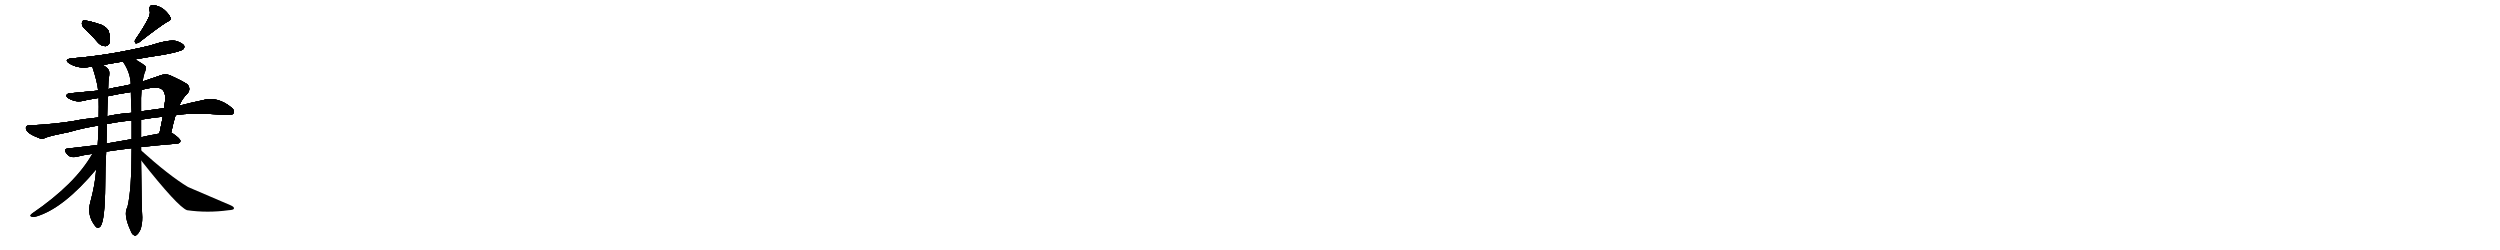 <svg version="1.1" viewBox="0 0 10240 1024" xmlns="http://www.w3.org/2000/svg">
  
  <g transform="scale(1, -1) translate(0, -900)" class="origin">
    <style type="text/css">
        .origin {display:none;}
        .hide {display:none;}
        .stroke {fill: #000000;}
        
.step1 {transform: translateX(1024px);}
.step2 {transform: translateX(2048px);}
.step3 {transform: translateX(3072px);}
.step4 {transform: translateX(4096px);}
.step5 {transform: translateX(5120px);}
.step6 {transform: translateX(6144px);}
.step7 {transform: translateX(7168px);}
.step8 {transform: translateX(8192px);}
.step9 {transform: translateX(9216px);}
.step10 {transform: translateX(10240px);}
.step11 {transform: translateX(11264px);}
.step12 {transform: translateX(12288px);}
.step13 {transform: translateX(13312px);}
.step14 {transform: translateX(14336px);}
.step15 {transform: translateX(15360px);}
.step16 {transform: translateX(16384px);}
.step17 {transform: translateX(17408px);}
.step18 {transform: translateX(18432px);}
.step19 {transform: translateX(19456px);}
.step20 {transform: translateX(20480px);}
.step21 {transform: translateX(21504px);}
.step22 {transform: translateX(22528px);}
.step23 {transform: translateX(23552px);}
.step24 {transform: translateX(24576px);}
.step25 {transform: translateX(25600px);}
.step26 {transform: translateX(26624px);}
.step27 {transform: translateX(27648px);}
.step28 {transform: translateX(28672px);}
.step29 {transform: translateX(29696px);}
    </style>

    <path d="M 365 765 Q 384 746 403 724 Q 416 711 432 711 Q 442 711 449 725 Q 453 740 446 769 Q 442 785 416 798 Q 352 820 340 815 Q 334 811 336 798 Q 339 788 365 765 Z" fill="lightgray"/>
    <path d="M 608 826 Q 592 792 554 737 Q 550 730 555 723 Q 562 722 570 727 Q 648 788 685 811 Q 704 818 698 828 Q 691 844 670 862 Q 648 878 625 879 Q 610 878 613 858 Q 617 843 608 826 Z" fill="lightgray"/>
    <path d="M 554 657 Q 609 667 670 676 Q 739 689 750 698 Q 757 705 754 713 Q 748 723 722 732 Q 692 739 613 713 Q 447 673 294 661 Q 260 657 283 641 Q 322 616 372 627 Q 373 628 378 627 L 421 634 Q 461 641 503 648 L 554 657 Z" fill="lightgray"/>
    <path d="M 701 356 Q 710 399 719 428 L 734 467 Q 747 498 767 516 Q 783 535 768 554 Q 750 567 695 592 Q 676 599 654 590 Q 617 577 584 566 L 535 554 Q 516 550 497 546 Q 470 542 443 535 L 402 529 Q 345 523 288 518 Q 272 517 272 507 Q 275 498 294 491 Q 319 479 357 491 Q 379 495 404 499 L 442 506 Q 488 516 536 523 L 580 532 Q 647 550 665 533 Q 678 521 677 493 Q 674 475 672 457 L 667 422 Q 660 386 653 353 C 647 324 695 327 701 356 Z" fill="lightgray"/>
    <path d="M 719 428 Q 782 440 930 429 Q 951 428 956 435 Q 962 447 951 457 Q 891 508 828 489 Q 780 479 734 467 L 672 457 Q 620 450 578 444 L 539 438 Q 491 435 439 424 L 404 419 Q 343 413 305 405 Q 230 392 118 386 Q 106 386 106 376 Q 105 366 122 353 Q 137 343 164 333 Q 174 329 189 337 Q 207 344 286 360 Q 341 376 404 386 L 438 392 Q 504 405 539 406 L 578 410 Q 630 419 667 422 L 719 428 Z" fill="lightgray"/>
    <path d="M 435 279 Q 481 286 539 293 L 578 298 Q 645 305 726 312 Q 738 313 739 322 Q 740 331 708 353 Q 704 354 701 356 C 693 360 683 358 653 353 Q 613 346 578 338 L 539 330 Q 484 321 436 312 L 400 306 Q 336 299 280 292 Q 258 291 272 272 Q 279 262 289 258 Q 301 255 314 258 Q 341 265 378 270 L 435 279 Z" fill="lightgray"/>
    <path d="M 394 206 Q 390 145 370 72 Q 355 18 390 -26 Q 400 -39 411 -28 Q 430 -4 431 142 Q 431 218 435 279 L 436 312 Q 437 355 438 392 L 439 424 Q 440 473 442 506 L 443 535 Q 444 575 446 582 Q 450 603 446 611 Q 443 621 424 632 Q 423 633 421 634 C 396 651 369 656 378 627 Q 399 563 402 529 L 404 499 Q 405 465 404 419 L 404 386 Q 403 349 400 306 L 394 206 Z" fill="lightgray"/>
    <path d="M 539 293 Q 539 119 522 52 Q 504 22 535 -45 Q 541 -61 548 -63 Q 554 -69 560 -62 Q 567 -58 576 -39 Q 583 -17 583 10 Q 580 41 578 243 L 578 284 Q 578 291 578 298 L 578 338 Q 578 372 578 410 L 578 444 Q 578 453 578 461 Q 577 500 580 532 L 584 566 Q 587 585 592 602 Q 599 615 597 628 Q 591 635 554 657 C 528 673 487 674 503 648 Q 531 608 535 564 Q 535 560 535 554 L 536 523 Q 536 483 539 438 L 539 406 Q 539 369 539 330 L 539 293 Z" fill="lightgray"/>
    <path d="M 378 270 Q 309 147 132 26 Q 119 16 128 13 Q 135 9 148 13 Q 260 46 394 206 C 455 278 393 296 378 270 Z" fill="lightgray"/>
    <path d="M 578 243 Q 728 53 766 39 Q 850 27 937 39 Q 956 40 958 45 Q 961 52 945 59 Q 783 128 770 134 Q 691 182 578 284 C 556 304 559 267 578 243 Z" fill="lightgray"/></g>
<g transform="scale(1, -1) translate(0, -900)">
    <style type="text/css">
        .origin {display:none;}
        .hide {display:none;}
        .stroke {fill: #000000;}
        
.step1 {transform: translateX(1024px);}
.step2 {transform: translateX(2048px);}
.step3 {transform: translateX(3072px);}
.step4 {transform: translateX(4096px);}
.step5 {transform: translateX(5120px);}
.step6 {transform: translateX(6144px);}
.step7 {transform: translateX(7168px);}
.step8 {transform: translateX(8192px);}
.step9 {transform: translateX(9216px);}
.step10 {transform: translateX(10240px);}
.step11 {transform: translateX(11264px);}
.step12 {transform: translateX(12288px);}
.step13 {transform: translateX(13312px);}
.step14 {transform: translateX(14336px);}
.step15 {transform: translateX(15360px);}
.step16 {transform: translateX(16384px);}
.step17 {transform: translateX(17408px);}
.step18 {transform: translateX(18432px);}
.step19 {transform: translateX(19456px);}
.step20 {transform: translateX(20480px);}
.step21 {transform: translateX(21504px);}
.step22 {transform: translateX(22528px);}
.step23 {transform: translateX(23552px);}
.step24 {transform: translateX(24576px);}
.step25 {transform: translateX(25600px);}
.step26 {transform: translateX(26624px);}
.step27 {transform: translateX(27648px);}
.step28 {transform: translateX(28672px);}
.step29 {transform: translateX(29696px);}
    </style>

    <path d="M 365 765 Q 384 746 403 724 Q 416 711 432 711 Q 442 711 449 725 Q 453 740 446 769 Q 442 785 416 798 Q 352 820 340 815 Q 334 811 336 798 Q 339 788 365 765 Z" fill="lightgray" class="stroke step0"/>
    <path d="M 608 826 Q 592 792 554 737 Q 550 730 555 723 Q 562 722 570 727 Q 648 788 685 811 Q 704 818 698 828 Q 691 844 670 862 Q 648 878 625 879 Q 610 878 613 858 Q 617 843 608 826 Z" fill="lightgray" class="hide"/>
    <path d="M 554 657 Q 609 667 670 676 Q 739 689 750 698 Q 757 705 754 713 Q 748 723 722 732 Q 692 739 613 713 Q 447 673 294 661 Q 260 657 283 641 Q 322 616 372 627 Q 373 628 378 627 L 421 634 Q 461 641 503 648 L 554 657 Z" fill="lightgray" class="hide"/>
    <path d="M 701 356 Q 710 399 719 428 L 734 467 Q 747 498 767 516 Q 783 535 768 554 Q 750 567 695 592 Q 676 599 654 590 Q 617 577 584 566 L 535 554 Q 516 550 497 546 Q 470 542 443 535 L 402 529 Q 345 523 288 518 Q 272 517 272 507 Q 275 498 294 491 Q 319 479 357 491 Q 379 495 404 499 L 442 506 Q 488 516 536 523 L 580 532 Q 647 550 665 533 Q 678 521 677 493 Q 674 475 672 457 L 667 422 Q 660 386 653 353 C 647 324 695 327 701 356 Z" fill="lightgray" class="hide"/>
    <path d="M 719 428 Q 782 440 930 429 Q 951 428 956 435 Q 962 447 951 457 Q 891 508 828 489 Q 780 479 734 467 L 672 457 Q 620 450 578 444 L 539 438 Q 491 435 439 424 L 404 419 Q 343 413 305 405 Q 230 392 118 386 Q 106 386 106 376 Q 105 366 122 353 Q 137 343 164 333 Q 174 329 189 337 Q 207 344 286 360 Q 341 376 404 386 L 438 392 Q 504 405 539 406 L 578 410 Q 630 419 667 422 L 719 428 Z" fill="lightgray" class="hide"/>
    <path d="M 435 279 Q 481 286 539 293 L 578 298 Q 645 305 726 312 Q 738 313 739 322 Q 740 331 708 353 Q 704 354 701 356 C 693 360 683 358 653 353 Q 613 346 578 338 L 539 330 Q 484 321 436 312 L 400 306 Q 336 299 280 292 Q 258 291 272 272 Q 279 262 289 258 Q 301 255 314 258 Q 341 265 378 270 L 435 279 Z" fill="lightgray" class="hide"/>
    <path d="M 394 206 Q 390 145 370 72 Q 355 18 390 -26 Q 400 -39 411 -28 Q 430 -4 431 142 Q 431 218 435 279 L 436 312 Q 437 355 438 392 L 439 424 Q 440 473 442 506 L 443 535 Q 444 575 446 582 Q 450 603 446 611 Q 443 621 424 632 Q 423 633 421 634 C 396 651 369 656 378 627 Q 399 563 402 529 L 404 499 Q 405 465 404 419 L 404 386 Q 403 349 400 306 L 394 206 Z" fill="lightgray" class="hide"/>
    <path d="M 539 293 Q 539 119 522 52 Q 504 22 535 -45 Q 541 -61 548 -63 Q 554 -69 560 -62 Q 567 -58 576 -39 Q 583 -17 583 10 Q 580 41 578 243 L 578 284 Q 578 291 578 298 L 578 338 Q 578 372 578 410 L 578 444 Q 578 453 578 461 Q 577 500 580 532 L 584 566 Q 587 585 592 602 Q 599 615 597 628 Q 591 635 554 657 C 528 673 487 674 503 648 Q 531 608 535 564 Q 535 560 535 554 L 536 523 Q 536 483 539 438 L 539 406 Q 539 369 539 330 L 539 293 Z" fill="lightgray" class="hide"/>
    <path d="M 378 270 Q 309 147 132 26 Q 119 16 128 13 Q 135 9 148 13 Q 260 46 394 206 C 455 278 393 296 378 270 Z" fill="lightgray" class="hide"/>
    <path d="M 578 243 Q 728 53 766 39 Q 850 27 937 39 Q 956 40 958 45 Q 961 52 945 59 Q 783 128 770 134 Q 691 182 578 284 C 556 304 559 267 578 243 Z" fill="lightgray" class="hide"/></g><g transform="scale(1, -1) translate(0, -900)">
    <style type="text/css">
        .origin {display:none;}
        .hide {display:none;}
        .stroke {fill: #000000;}
        
.step1 {transform: translateX(1024px);}
.step2 {transform: translateX(2048px);}
.step3 {transform: translateX(3072px);}
.step4 {transform: translateX(4096px);}
.step5 {transform: translateX(5120px);}
.step6 {transform: translateX(6144px);}
.step7 {transform: translateX(7168px);}
.step8 {transform: translateX(8192px);}
.step9 {transform: translateX(9216px);}
.step10 {transform: translateX(10240px);}
.step11 {transform: translateX(11264px);}
.step12 {transform: translateX(12288px);}
.step13 {transform: translateX(13312px);}
.step14 {transform: translateX(14336px);}
.step15 {transform: translateX(15360px);}
.step16 {transform: translateX(16384px);}
.step17 {transform: translateX(17408px);}
.step18 {transform: translateX(18432px);}
.step19 {transform: translateX(19456px);}
.step20 {transform: translateX(20480px);}
.step21 {transform: translateX(21504px);}
.step22 {transform: translateX(22528px);}
.step23 {transform: translateX(23552px);}
.step24 {transform: translateX(24576px);}
.step25 {transform: translateX(25600px);}
.step26 {transform: translateX(26624px);}
.step27 {transform: translateX(27648px);}
.step28 {transform: translateX(28672px);}
.step29 {transform: translateX(29696px);}
    </style>

    <path d="M 365 765 Q 384 746 403 724 Q 416 711 432 711 Q 442 711 449 725 Q 453 740 446 769 Q 442 785 416 798 Q 352 820 340 815 Q 334 811 336 798 Q 339 788 365 765 Z" fill="lightgray" class="stroke step1"/>
    <path d="M 608 826 Q 592 792 554 737 Q 550 730 555 723 Q 562 722 570 727 Q 648 788 685 811 Q 704 818 698 828 Q 691 844 670 862 Q 648 878 625 879 Q 610 878 613 858 Q 617 843 608 826 Z" fill="lightgray" class="stroke step1"/>
    <path d="M 554 657 Q 609 667 670 676 Q 739 689 750 698 Q 757 705 754 713 Q 748 723 722 732 Q 692 739 613 713 Q 447 673 294 661 Q 260 657 283 641 Q 322 616 372 627 Q 373 628 378 627 L 421 634 Q 461 641 503 648 L 554 657 Z" fill="lightgray" class="hide"/>
    <path d="M 701 356 Q 710 399 719 428 L 734 467 Q 747 498 767 516 Q 783 535 768 554 Q 750 567 695 592 Q 676 599 654 590 Q 617 577 584 566 L 535 554 Q 516 550 497 546 Q 470 542 443 535 L 402 529 Q 345 523 288 518 Q 272 517 272 507 Q 275 498 294 491 Q 319 479 357 491 Q 379 495 404 499 L 442 506 Q 488 516 536 523 L 580 532 Q 647 550 665 533 Q 678 521 677 493 Q 674 475 672 457 L 667 422 Q 660 386 653 353 C 647 324 695 327 701 356 Z" fill="lightgray" class="hide"/>
    <path d="M 719 428 Q 782 440 930 429 Q 951 428 956 435 Q 962 447 951 457 Q 891 508 828 489 Q 780 479 734 467 L 672 457 Q 620 450 578 444 L 539 438 Q 491 435 439 424 L 404 419 Q 343 413 305 405 Q 230 392 118 386 Q 106 386 106 376 Q 105 366 122 353 Q 137 343 164 333 Q 174 329 189 337 Q 207 344 286 360 Q 341 376 404 386 L 438 392 Q 504 405 539 406 L 578 410 Q 630 419 667 422 L 719 428 Z" fill="lightgray" class="hide"/>
    <path d="M 435 279 Q 481 286 539 293 L 578 298 Q 645 305 726 312 Q 738 313 739 322 Q 740 331 708 353 Q 704 354 701 356 C 693 360 683 358 653 353 Q 613 346 578 338 L 539 330 Q 484 321 436 312 L 400 306 Q 336 299 280 292 Q 258 291 272 272 Q 279 262 289 258 Q 301 255 314 258 Q 341 265 378 270 L 435 279 Z" fill="lightgray" class="hide"/>
    <path d="M 394 206 Q 390 145 370 72 Q 355 18 390 -26 Q 400 -39 411 -28 Q 430 -4 431 142 Q 431 218 435 279 L 436 312 Q 437 355 438 392 L 439 424 Q 440 473 442 506 L 443 535 Q 444 575 446 582 Q 450 603 446 611 Q 443 621 424 632 Q 423 633 421 634 C 396 651 369 656 378 627 Q 399 563 402 529 L 404 499 Q 405 465 404 419 L 404 386 Q 403 349 400 306 L 394 206 Z" fill="lightgray" class="hide"/>
    <path d="M 539 293 Q 539 119 522 52 Q 504 22 535 -45 Q 541 -61 548 -63 Q 554 -69 560 -62 Q 567 -58 576 -39 Q 583 -17 583 10 Q 580 41 578 243 L 578 284 Q 578 291 578 298 L 578 338 Q 578 372 578 410 L 578 444 Q 578 453 578 461 Q 577 500 580 532 L 584 566 Q 587 585 592 602 Q 599 615 597 628 Q 591 635 554 657 C 528 673 487 674 503 648 Q 531 608 535 564 Q 535 560 535 554 L 536 523 Q 536 483 539 438 L 539 406 Q 539 369 539 330 L 539 293 Z" fill="lightgray" class="hide"/>
    <path d="M 378 270 Q 309 147 132 26 Q 119 16 128 13 Q 135 9 148 13 Q 260 46 394 206 C 455 278 393 296 378 270 Z" fill="lightgray" class="hide"/>
    <path d="M 578 243 Q 728 53 766 39 Q 850 27 937 39 Q 956 40 958 45 Q 961 52 945 59 Q 783 128 770 134 Q 691 182 578 284 C 556 304 559 267 578 243 Z" fill="lightgray" class="hide"/></g><g transform="scale(1, -1) translate(0, -900)">
    <style type="text/css">
        .origin {display:none;}
        .hide {display:none;}
        .stroke {fill: #000000;}
        
.step1 {transform: translateX(1024px);}
.step2 {transform: translateX(2048px);}
.step3 {transform: translateX(3072px);}
.step4 {transform: translateX(4096px);}
.step5 {transform: translateX(5120px);}
.step6 {transform: translateX(6144px);}
.step7 {transform: translateX(7168px);}
.step8 {transform: translateX(8192px);}
.step9 {transform: translateX(9216px);}
.step10 {transform: translateX(10240px);}
.step11 {transform: translateX(11264px);}
.step12 {transform: translateX(12288px);}
.step13 {transform: translateX(13312px);}
.step14 {transform: translateX(14336px);}
.step15 {transform: translateX(15360px);}
.step16 {transform: translateX(16384px);}
.step17 {transform: translateX(17408px);}
.step18 {transform: translateX(18432px);}
.step19 {transform: translateX(19456px);}
.step20 {transform: translateX(20480px);}
.step21 {transform: translateX(21504px);}
.step22 {transform: translateX(22528px);}
.step23 {transform: translateX(23552px);}
.step24 {transform: translateX(24576px);}
.step25 {transform: translateX(25600px);}
.step26 {transform: translateX(26624px);}
.step27 {transform: translateX(27648px);}
.step28 {transform: translateX(28672px);}
.step29 {transform: translateX(29696px);}
    </style>

    <path d="M 365 765 Q 384 746 403 724 Q 416 711 432 711 Q 442 711 449 725 Q 453 740 446 769 Q 442 785 416 798 Q 352 820 340 815 Q 334 811 336 798 Q 339 788 365 765 Z" fill="lightgray" class="stroke step2"/>
    <path d="M 608 826 Q 592 792 554 737 Q 550 730 555 723 Q 562 722 570 727 Q 648 788 685 811 Q 704 818 698 828 Q 691 844 670 862 Q 648 878 625 879 Q 610 878 613 858 Q 617 843 608 826 Z" fill="lightgray" class="stroke step2"/>
    <path d="M 554 657 Q 609 667 670 676 Q 739 689 750 698 Q 757 705 754 713 Q 748 723 722 732 Q 692 739 613 713 Q 447 673 294 661 Q 260 657 283 641 Q 322 616 372 627 Q 373 628 378 627 L 421 634 Q 461 641 503 648 L 554 657 Z" fill="lightgray" class="stroke step2"/>
    <path d="M 701 356 Q 710 399 719 428 L 734 467 Q 747 498 767 516 Q 783 535 768 554 Q 750 567 695 592 Q 676 599 654 590 Q 617 577 584 566 L 535 554 Q 516 550 497 546 Q 470 542 443 535 L 402 529 Q 345 523 288 518 Q 272 517 272 507 Q 275 498 294 491 Q 319 479 357 491 Q 379 495 404 499 L 442 506 Q 488 516 536 523 L 580 532 Q 647 550 665 533 Q 678 521 677 493 Q 674 475 672 457 L 667 422 Q 660 386 653 353 C 647 324 695 327 701 356 Z" fill="lightgray" class="hide"/>
    <path d="M 719 428 Q 782 440 930 429 Q 951 428 956 435 Q 962 447 951 457 Q 891 508 828 489 Q 780 479 734 467 L 672 457 Q 620 450 578 444 L 539 438 Q 491 435 439 424 L 404 419 Q 343 413 305 405 Q 230 392 118 386 Q 106 386 106 376 Q 105 366 122 353 Q 137 343 164 333 Q 174 329 189 337 Q 207 344 286 360 Q 341 376 404 386 L 438 392 Q 504 405 539 406 L 578 410 Q 630 419 667 422 L 719 428 Z" fill="lightgray" class="hide"/>
    <path d="M 435 279 Q 481 286 539 293 L 578 298 Q 645 305 726 312 Q 738 313 739 322 Q 740 331 708 353 Q 704 354 701 356 C 693 360 683 358 653 353 Q 613 346 578 338 L 539 330 Q 484 321 436 312 L 400 306 Q 336 299 280 292 Q 258 291 272 272 Q 279 262 289 258 Q 301 255 314 258 Q 341 265 378 270 L 435 279 Z" fill="lightgray" class="hide"/>
    <path d="M 394 206 Q 390 145 370 72 Q 355 18 390 -26 Q 400 -39 411 -28 Q 430 -4 431 142 Q 431 218 435 279 L 436 312 Q 437 355 438 392 L 439 424 Q 440 473 442 506 L 443 535 Q 444 575 446 582 Q 450 603 446 611 Q 443 621 424 632 Q 423 633 421 634 C 396 651 369 656 378 627 Q 399 563 402 529 L 404 499 Q 405 465 404 419 L 404 386 Q 403 349 400 306 L 394 206 Z" fill="lightgray" class="hide"/>
    <path d="M 539 293 Q 539 119 522 52 Q 504 22 535 -45 Q 541 -61 548 -63 Q 554 -69 560 -62 Q 567 -58 576 -39 Q 583 -17 583 10 Q 580 41 578 243 L 578 284 Q 578 291 578 298 L 578 338 Q 578 372 578 410 L 578 444 Q 578 453 578 461 Q 577 500 580 532 L 584 566 Q 587 585 592 602 Q 599 615 597 628 Q 591 635 554 657 C 528 673 487 674 503 648 Q 531 608 535 564 Q 535 560 535 554 L 536 523 Q 536 483 539 438 L 539 406 Q 539 369 539 330 L 539 293 Z" fill="lightgray" class="hide"/>
    <path d="M 378 270 Q 309 147 132 26 Q 119 16 128 13 Q 135 9 148 13 Q 260 46 394 206 C 455 278 393 296 378 270 Z" fill="lightgray" class="hide"/>
    <path d="M 578 243 Q 728 53 766 39 Q 850 27 937 39 Q 956 40 958 45 Q 961 52 945 59 Q 783 128 770 134 Q 691 182 578 284 C 556 304 559 267 578 243 Z" fill="lightgray" class="hide"/></g><g transform="scale(1, -1) translate(0, -900)">
    <style type="text/css">
        .origin {display:none;}
        .hide {display:none;}
        .stroke {fill: #000000;}
        
.step1 {transform: translateX(1024px);}
.step2 {transform: translateX(2048px);}
.step3 {transform: translateX(3072px);}
.step4 {transform: translateX(4096px);}
.step5 {transform: translateX(5120px);}
.step6 {transform: translateX(6144px);}
.step7 {transform: translateX(7168px);}
.step8 {transform: translateX(8192px);}
.step9 {transform: translateX(9216px);}
.step10 {transform: translateX(10240px);}
.step11 {transform: translateX(11264px);}
.step12 {transform: translateX(12288px);}
.step13 {transform: translateX(13312px);}
.step14 {transform: translateX(14336px);}
.step15 {transform: translateX(15360px);}
.step16 {transform: translateX(16384px);}
.step17 {transform: translateX(17408px);}
.step18 {transform: translateX(18432px);}
.step19 {transform: translateX(19456px);}
.step20 {transform: translateX(20480px);}
.step21 {transform: translateX(21504px);}
.step22 {transform: translateX(22528px);}
.step23 {transform: translateX(23552px);}
.step24 {transform: translateX(24576px);}
.step25 {transform: translateX(25600px);}
.step26 {transform: translateX(26624px);}
.step27 {transform: translateX(27648px);}
.step28 {transform: translateX(28672px);}
.step29 {transform: translateX(29696px);}
    </style>

    <path d="M 365 765 Q 384 746 403 724 Q 416 711 432 711 Q 442 711 449 725 Q 453 740 446 769 Q 442 785 416 798 Q 352 820 340 815 Q 334 811 336 798 Q 339 788 365 765 Z" fill="lightgray" class="stroke step3"/>
    <path d="M 608 826 Q 592 792 554 737 Q 550 730 555 723 Q 562 722 570 727 Q 648 788 685 811 Q 704 818 698 828 Q 691 844 670 862 Q 648 878 625 879 Q 610 878 613 858 Q 617 843 608 826 Z" fill="lightgray" class="stroke step3"/>
    <path d="M 554 657 Q 609 667 670 676 Q 739 689 750 698 Q 757 705 754 713 Q 748 723 722 732 Q 692 739 613 713 Q 447 673 294 661 Q 260 657 283 641 Q 322 616 372 627 Q 373 628 378 627 L 421 634 Q 461 641 503 648 L 554 657 Z" fill="lightgray" class="stroke step3"/>
    <path d="M 701 356 Q 710 399 719 428 L 734 467 Q 747 498 767 516 Q 783 535 768 554 Q 750 567 695 592 Q 676 599 654 590 Q 617 577 584 566 L 535 554 Q 516 550 497 546 Q 470 542 443 535 L 402 529 Q 345 523 288 518 Q 272 517 272 507 Q 275 498 294 491 Q 319 479 357 491 Q 379 495 404 499 L 442 506 Q 488 516 536 523 L 580 532 Q 647 550 665 533 Q 678 521 677 493 Q 674 475 672 457 L 667 422 Q 660 386 653 353 C 647 324 695 327 701 356 Z" fill="lightgray" class="stroke step3"/>
    <path d="M 719 428 Q 782 440 930 429 Q 951 428 956 435 Q 962 447 951 457 Q 891 508 828 489 Q 780 479 734 467 L 672 457 Q 620 450 578 444 L 539 438 Q 491 435 439 424 L 404 419 Q 343 413 305 405 Q 230 392 118 386 Q 106 386 106 376 Q 105 366 122 353 Q 137 343 164 333 Q 174 329 189 337 Q 207 344 286 360 Q 341 376 404 386 L 438 392 Q 504 405 539 406 L 578 410 Q 630 419 667 422 L 719 428 Z" fill="lightgray" class="hide"/>
    <path d="M 435 279 Q 481 286 539 293 L 578 298 Q 645 305 726 312 Q 738 313 739 322 Q 740 331 708 353 Q 704 354 701 356 C 693 360 683 358 653 353 Q 613 346 578 338 L 539 330 Q 484 321 436 312 L 400 306 Q 336 299 280 292 Q 258 291 272 272 Q 279 262 289 258 Q 301 255 314 258 Q 341 265 378 270 L 435 279 Z" fill="lightgray" class="hide"/>
    <path d="M 394 206 Q 390 145 370 72 Q 355 18 390 -26 Q 400 -39 411 -28 Q 430 -4 431 142 Q 431 218 435 279 L 436 312 Q 437 355 438 392 L 439 424 Q 440 473 442 506 L 443 535 Q 444 575 446 582 Q 450 603 446 611 Q 443 621 424 632 Q 423 633 421 634 C 396 651 369 656 378 627 Q 399 563 402 529 L 404 499 Q 405 465 404 419 L 404 386 Q 403 349 400 306 L 394 206 Z" fill="lightgray" class="hide"/>
    <path d="M 539 293 Q 539 119 522 52 Q 504 22 535 -45 Q 541 -61 548 -63 Q 554 -69 560 -62 Q 567 -58 576 -39 Q 583 -17 583 10 Q 580 41 578 243 L 578 284 Q 578 291 578 298 L 578 338 Q 578 372 578 410 L 578 444 Q 578 453 578 461 Q 577 500 580 532 L 584 566 Q 587 585 592 602 Q 599 615 597 628 Q 591 635 554 657 C 528 673 487 674 503 648 Q 531 608 535 564 Q 535 560 535 554 L 536 523 Q 536 483 539 438 L 539 406 Q 539 369 539 330 L 539 293 Z" fill="lightgray" class="hide"/>
    <path d="M 378 270 Q 309 147 132 26 Q 119 16 128 13 Q 135 9 148 13 Q 260 46 394 206 C 455 278 393 296 378 270 Z" fill="lightgray" class="hide"/>
    <path d="M 578 243 Q 728 53 766 39 Q 850 27 937 39 Q 956 40 958 45 Q 961 52 945 59 Q 783 128 770 134 Q 691 182 578 284 C 556 304 559 267 578 243 Z" fill="lightgray" class="hide"/></g><g transform="scale(1, -1) translate(0, -900)">
    <style type="text/css">
        .origin {display:none;}
        .hide {display:none;}
        .stroke {fill: #000000;}
        
.step1 {transform: translateX(1024px);}
.step2 {transform: translateX(2048px);}
.step3 {transform: translateX(3072px);}
.step4 {transform: translateX(4096px);}
.step5 {transform: translateX(5120px);}
.step6 {transform: translateX(6144px);}
.step7 {transform: translateX(7168px);}
.step8 {transform: translateX(8192px);}
.step9 {transform: translateX(9216px);}
.step10 {transform: translateX(10240px);}
.step11 {transform: translateX(11264px);}
.step12 {transform: translateX(12288px);}
.step13 {transform: translateX(13312px);}
.step14 {transform: translateX(14336px);}
.step15 {transform: translateX(15360px);}
.step16 {transform: translateX(16384px);}
.step17 {transform: translateX(17408px);}
.step18 {transform: translateX(18432px);}
.step19 {transform: translateX(19456px);}
.step20 {transform: translateX(20480px);}
.step21 {transform: translateX(21504px);}
.step22 {transform: translateX(22528px);}
.step23 {transform: translateX(23552px);}
.step24 {transform: translateX(24576px);}
.step25 {transform: translateX(25600px);}
.step26 {transform: translateX(26624px);}
.step27 {transform: translateX(27648px);}
.step28 {transform: translateX(28672px);}
.step29 {transform: translateX(29696px);}
    </style>

    <path d="M 365 765 Q 384 746 403 724 Q 416 711 432 711 Q 442 711 449 725 Q 453 740 446 769 Q 442 785 416 798 Q 352 820 340 815 Q 334 811 336 798 Q 339 788 365 765 Z" fill="lightgray" class="stroke step4"/>
    <path d="M 608 826 Q 592 792 554 737 Q 550 730 555 723 Q 562 722 570 727 Q 648 788 685 811 Q 704 818 698 828 Q 691 844 670 862 Q 648 878 625 879 Q 610 878 613 858 Q 617 843 608 826 Z" fill="lightgray" class="stroke step4"/>
    <path d="M 554 657 Q 609 667 670 676 Q 739 689 750 698 Q 757 705 754 713 Q 748 723 722 732 Q 692 739 613 713 Q 447 673 294 661 Q 260 657 283 641 Q 322 616 372 627 Q 373 628 378 627 L 421 634 Q 461 641 503 648 L 554 657 Z" fill="lightgray" class="stroke step4"/>
    <path d="M 701 356 Q 710 399 719 428 L 734 467 Q 747 498 767 516 Q 783 535 768 554 Q 750 567 695 592 Q 676 599 654 590 Q 617 577 584 566 L 535 554 Q 516 550 497 546 Q 470 542 443 535 L 402 529 Q 345 523 288 518 Q 272 517 272 507 Q 275 498 294 491 Q 319 479 357 491 Q 379 495 404 499 L 442 506 Q 488 516 536 523 L 580 532 Q 647 550 665 533 Q 678 521 677 493 Q 674 475 672 457 L 667 422 Q 660 386 653 353 C 647 324 695 327 701 356 Z" fill="lightgray" class="stroke step4"/>
    <path d="M 719 428 Q 782 440 930 429 Q 951 428 956 435 Q 962 447 951 457 Q 891 508 828 489 Q 780 479 734 467 L 672 457 Q 620 450 578 444 L 539 438 Q 491 435 439 424 L 404 419 Q 343 413 305 405 Q 230 392 118 386 Q 106 386 106 376 Q 105 366 122 353 Q 137 343 164 333 Q 174 329 189 337 Q 207 344 286 360 Q 341 376 404 386 L 438 392 Q 504 405 539 406 L 578 410 Q 630 419 667 422 L 719 428 Z" fill="lightgray" class="stroke step4"/>
    <path d="M 435 279 Q 481 286 539 293 L 578 298 Q 645 305 726 312 Q 738 313 739 322 Q 740 331 708 353 Q 704 354 701 356 C 693 360 683 358 653 353 Q 613 346 578 338 L 539 330 Q 484 321 436 312 L 400 306 Q 336 299 280 292 Q 258 291 272 272 Q 279 262 289 258 Q 301 255 314 258 Q 341 265 378 270 L 435 279 Z" fill="lightgray" class="hide"/>
    <path d="M 394 206 Q 390 145 370 72 Q 355 18 390 -26 Q 400 -39 411 -28 Q 430 -4 431 142 Q 431 218 435 279 L 436 312 Q 437 355 438 392 L 439 424 Q 440 473 442 506 L 443 535 Q 444 575 446 582 Q 450 603 446 611 Q 443 621 424 632 Q 423 633 421 634 C 396 651 369 656 378 627 Q 399 563 402 529 L 404 499 Q 405 465 404 419 L 404 386 Q 403 349 400 306 L 394 206 Z" fill="lightgray" class="hide"/>
    <path d="M 539 293 Q 539 119 522 52 Q 504 22 535 -45 Q 541 -61 548 -63 Q 554 -69 560 -62 Q 567 -58 576 -39 Q 583 -17 583 10 Q 580 41 578 243 L 578 284 Q 578 291 578 298 L 578 338 Q 578 372 578 410 L 578 444 Q 578 453 578 461 Q 577 500 580 532 L 584 566 Q 587 585 592 602 Q 599 615 597 628 Q 591 635 554 657 C 528 673 487 674 503 648 Q 531 608 535 564 Q 535 560 535 554 L 536 523 Q 536 483 539 438 L 539 406 Q 539 369 539 330 L 539 293 Z" fill="lightgray" class="hide"/>
    <path d="M 378 270 Q 309 147 132 26 Q 119 16 128 13 Q 135 9 148 13 Q 260 46 394 206 C 455 278 393 296 378 270 Z" fill="lightgray" class="hide"/>
    <path d="M 578 243 Q 728 53 766 39 Q 850 27 937 39 Q 956 40 958 45 Q 961 52 945 59 Q 783 128 770 134 Q 691 182 578 284 C 556 304 559 267 578 243 Z" fill="lightgray" class="hide"/></g><g transform="scale(1, -1) translate(0, -900)">
    <style type="text/css">
        .origin {display:none;}
        .hide {display:none;}
        .stroke {fill: #000000;}
        
.step1 {transform: translateX(1024px);}
.step2 {transform: translateX(2048px);}
.step3 {transform: translateX(3072px);}
.step4 {transform: translateX(4096px);}
.step5 {transform: translateX(5120px);}
.step6 {transform: translateX(6144px);}
.step7 {transform: translateX(7168px);}
.step8 {transform: translateX(8192px);}
.step9 {transform: translateX(9216px);}
.step10 {transform: translateX(10240px);}
.step11 {transform: translateX(11264px);}
.step12 {transform: translateX(12288px);}
.step13 {transform: translateX(13312px);}
.step14 {transform: translateX(14336px);}
.step15 {transform: translateX(15360px);}
.step16 {transform: translateX(16384px);}
.step17 {transform: translateX(17408px);}
.step18 {transform: translateX(18432px);}
.step19 {transform: translateX(19456px);}
.step20 {transform: translateX(20480px);}
.step21 {transform: translateX(21504px);}
.step22 {transform: translateX(22528px);}
.step23 {transform: translateX(23552px);}
.step24 {transform: translateX(24576px);}
.step25 {transform: translateX(25600px);}
.step26 {transform: translateX(26624px);}
.step27 {transform: translateX(27648px);}
.step28 {transform: translateX(28672px);}
.step29 {transform: translateX(29696px);}
    </style>

    <path d="M 365 765 Q 384 746 403 724 Q 416 711 432 711 Q 442 711 449 725 Q 453 740 446 769 Q 442 785 416 798 Q 352 820 340 815 Q 334 811 336 798 Q 339 788 365 765 Z" fill="lightgray" class="stroke step5"/>
    <path d="M 608 826 Q 592 792 554 737 Q 550 730 555 723 Q 562 722 570 727 Q 648 788 685 811 Q 704 818 698 828 Q 691 844 670 862 Q 648 878 625 879 Q 610 878 613 858 Q 617 843 608 826 Z" fill="lightgray" class="stroke step5"/>
    <path d="M 554 657 Q 609 667 670 676 Q 739 689 750 698 Q 757 705 754 713 Q 748 723 722 732 Q 692 739 613 713 Q 447 673 294 661 Q 260 657 283 641 Q 322 616 372 627 Q 373 628 378 627 L 421 634 Q 461 641 503 648 L 554 657 Z" fill="lightgray" class="stroke step5"/>
    <path d="M 701 356 Q 710 399 719 428 L 734 467 Q 747 498 767 516 Q 783 535 768 554 Q 750 567 695 592 Q 676 599 654 590 Q 617 577 584 566 L 535 554 Q 516 550 497 546 Q 470 542 443 535 L 402 529 Q 345 523 288 518 Q 272 517 272 507 Q 275 498 294 491 Q 319 479 357 491 Q 379 495 404 499 L 442 506 Q 488 516 536 523 L 580 532 Q 647 550 665 533 Q 678 521 677 493 Q 674 475 672 457 L 667 422 Q 660 386 653 353 C 647 324 695 327 701 356 Z" fill="lightgray" class="stroke step5"/>
    <path d="M 719 428 Q 782 440 930 429 Q 951 428 956 435 Q 962 447 951 457 Q 891 508 828 489 Q 780 479 734 467 L 672 457 Q 620 450 578 444 L 539 438 Q 491 435 439 424 L 404 419 Q 343 413 305 405 Q 230 392 118 386 Q 106 386 106 376 Q 105 366 122 353 Q 137 343 164 333 Q 174 329 189 337 Q 207 344 286 360 Q 341 376 404 386 L 438 392 Q 504 405 539 406 L 578 410 Q 630 419 667 422 L 719 428 Z" fill="lightgray" class="stroke step5"/>
    <path d="M 435 279 Q 481 286 539 293 L 578 298 Q 645 305 726 312 Q 738 313 739 322 Q 740 331 708 353 Q 704 354 701 356 C 693 360 683 358 653 353 Q 613 346 578 338 L 539 330 Q 484 321 436 312 L 400 306 Q 336 299 280 292 Q 258 291 272 272 Q 279 262 289 258 Q 301 255 314 258 Q 341 265 378 270 L 435 279 Z" fill="lightgray" class="stroke step5"/>
    <path d="M 394 206 Q 390 145 370 72 Q 355 18 390 -26 Q 400 -39 411 -28 Q 430 -4 431 142 Q 431 218 435 279 L 436 312 Q 437 355 438 392 L 439 424 Q 440 473 442 506 L 443 535 Q 444 575 446 582 Q 450 603 446 611 Q 443 621 424 632 Q 423 633 421 634 C 396 651 369 656 378 627 Q 399 563 402 529 L 404 499 Q 405 465 404 419 L 404 386 Q 403 349 400 306 L 394 206 Z" fill="lightgray" class="hide"/>
    <path d="M 539 293 Q 539 119 522 52 Q 504 22 535 -45 Q 541 -61 548 -63 Q 554 -69 560 -62 Q 567 -58 576 -39 Q 583 -17 583 10 Q 580 41 578 243 L 578 284 Q 578 291 578 298 L 578 338 Q 578 372 578 410 L 578 444 Q 578 453 578 461 Q 577 500 580 532 L 584 566 Q 587 585 592 602 Q 599 615 597 628 Q 591 635 554 657 C 528 673 487 674 503 648 Q 531 608 535 564 Q 535 560 535 554 L 536 523 Q 536 483 539 438 L 539 406 Q 539 369 539 330 L 539 293 Z" fill="lightgray" class="hide"/>
    <path d="M 378 270 Q 309 147 132 26 Q 119 16 128 13 Q 135 9 148 13 Q 260 46 394 206 C 455 278 393 296 378 270 Z" fill="lightgray" class="hide"/>
    <path d="M 578 243 Q 728 53 766 39 Q 850 27 937 39 Q 956 40 958 45 Q 961 52 945 59 Q 783 128 770 134 Q 691 182 578 284 C 556 304 559 267 578 243 Z" fill="lightgray" class="hide"/></g><g transform="scale(1, -1) translate(0, -900)">
    <style type="text/css">
        .origin {display:none;}
        .hide {display:none;}
        .stroke {fill: #000000;}
        
.step1 {transform: translateX(1024px);}
.step2 {transform: translateX(2048px);}
.step3 {transform: translateX(3072px);}
.step4 {transform: translateX(4096px);}
.step5 {transform: translateX(5120px);}
.step6 {transform: translateX(6144px);}
.step7 {transform: translateX(7168px);}
.step8 {transform: translateX(8192px);}
.step9 {transform: translateX(9216px);}
.step10 {transform: translateX(10240px);}
.step11 {transform: translateX(11264px);}
.step12 {transform: translateX(12288px);}
.step13 {transform: translateX(13312px);}
.step14 {transform: translateX(14336px);}
.step15 {transform: translateX(15360px);}
.step16 {transform: translateX(16384px);}
.step17 {transform: translateX(17408px);}
.step18 {transform: translateX(18432px);}
.step19 {transform: translateX(19456px);}
.step20 {transform: translateX(20480px);}
.step21 {transform: translateX(21504px);}
.step22 {transform: translateX(22528px);}
.step23 {transform: translateX(23552px);}
.step24 {transform: translateX(24576px);}
.step25 {transform: translateX(25600px);}
.step26 {transform: translateX(26624px);}
.step27 {transform: translateX(27648px);}
.step28 {transform: translateX(28672px);}
.step29 {transform: translateX(29696px);}
    </style>

    <path d="M 365 765 Q 384 746 403 724 Q 416 711 432 711 Q 442 711 449 725 Q 453 740 446 769 Q 442 785 416 798 Q 352 820 340 815 Q 334 811 336 798 Q 339 788 365 765 Z" fill="lightgray" class="stroke step6"/>
    <path d="M 608 826 Q 592 792 554 737 Q 550 730 555 723 Q 562 722 570 727 Q 648 788 685 811 Q 704 818 698 828 Q 691 844 670 862 Q 648 878 625 879 Q 610 878 613 858 Q 617 843 608 826 Z" fill="lightgray" class="stroke step6"/>
    <path d="M 554 657 Q 609 667 670 676 Q 739 689 750 698 Q 757 705 754 713 Q 748 723 722 732 Q 692 739 613 713 Q 447 673 294 661 Q 260 657 283 641 Q 322 616 372 627 Q 373 628 378 627 L 421 634 Q 461 641 503 648 L 554 657 Z" fill="lightgray" class="stroke step6"/>
    <path d="M 701 356 Q 710 399 719 428 L 734 467 Q 747 498 767 516 Q 783 535 768 554 Q 750 567 695 592 Q 676 599 654 590 Q 617 577 584 566 L 535 554 Q 516 550 497 546 Q 470 542 443 535 L 402 529 Q 345 523 288 518 Q 272 517 272 507 Q 275 498 294 491 Q 319 479 357 491 Q 379 495 404 499 L 442 506 Q 488 516 536 523 L 580 532 Q 647 550 665 533 Q 678 521 677 493 Q 674 475 672 457 L 667 422 Q 660 386 653 353 C 647 324 695 327 701 356 Z" fill="lightgray" class="stroke step6"/>
    <path d="M 719 428 Q 782 440 930 429 Q 951 428 956 435 Q 962 447 951 457 Q 891 508 828 489 Q 780 479 734 467 L 672 457 Q 620 450 578 444 L 539 438 Q 491 435 439 424 L 404 419 Q 343 413 305 405 Q 230 392 118 386 Q 106 386 106 376 Q 105 366 122 353 Q 137 343 164 333 Q 174 329 189 337 Q 207 344 286 360 Q 341 376 404 386 L 438 392 Q 504 405 539 406 L 578 410 Q 630 419 667 422 L 719 428 Z" fill="lightgray" class="stroke step6"/>
    <path d="M 435 279 Q 481 286 539 293 L 578 298 Q 645 305 726 312 Q 738 313 739 322 Q 740 331 708 353 Q 704 354 701 356 C 693 360 683 358 653 353 Q 613 346 578 338 L 539 330 Q 484 321 436 312 L 400 306 Q 336 299 280 292 Q 258 291 272 272 Q 279 262 289 258 Q 301 255 314 258 Q 341 265 378 270 L 435 279 Z" fill="lightgray" class="stroke step6"/>
    <path d="M 394 206 Q 390 145 370 72 Q 355 18 390 -26 Q 400 -39 411 -28 Q 430 -4 431 142 Q 431 218 435 279 L 436 312 Q 437 355 438 392 L 439 424 Q 440 473 442 506 L 443 535 Q 444 575 446 582 Q 450 603 446 611 Q 443 621 424 632 Q 423 633 421 634 C 396 651 369 656 378 627 Q 399 563 402 529 L 404 499 Q 405 465 404 419 L 404 386 Q 403 349 400 306 L 394 206 Z" fill="lightgray" class="stroke step6"/>
    <path d="M 539 293 Q 539 119 522 52 Q 504 22 535 -45 Q 541 -61 548 -63 Q 554 -69 560 -62 Q 567 -58 576 -39 Q 583 -17 583 10 Q 580 41 578 243 L 578 284 Q 578 291 578 298 L 578 338 Q 578 372 578 410 L 578 444 Q 578 453 578 461 Q 577 500 580 532 L 584 566 Q 587 585 592 602 Q 599 615 597 628 Q 591 635 554 657 C 528 673 487 674 503 648 Q 531 608 535 564 Q 535 560 535 554 L 536 523 Q 536 483 539 438 L 539 406 Q 539 369 539 330 L 539 293 Z" fill="lightgray" class="hide"/>
    <path d="M 378 270 Q 309 147 132 26 Q 119 16 128 13 Q 135 9 148 13 Q 260 46 394 206 C 455 278 393 296 378 270 Z" fill="lightgray" class="hide"/>
    <path d="M 578 243 Q 728 53 766 39 Q 850 27 937 39 Q 956 40 958 45 Q 961 52 945 59 Q 783 128 770 134 Q 691 182 578 284 C 556 304 559 267 578 243 Z" fill="lightgray" class="hide"/></g><g transform="scale(1, -1) translate(0, -900)">
    <style type="text/css">
        .origin {display:none;}
        .hide {display:none;}
        .stroke {fill: #000000;}
        
.step1 {transform: translateX(1024px);}
.step2 {transform: translateX(2048px);}
.step3 {transform: translateX(3072px);}
.step4 {transform: translateX(4096px);}
.step5 {transform: translateX(5120px);}
.step6 {transform: translateX(6144px);}
.step7 {transform: translateX(7168px);}
.step8 {transform: translateX(8192px);}
.step9 {transform: translateX(9216px);}
.step10 {transform: translateX(10240px);}
.step11 {transform: translateX(11264px);}
.step12 {transform: translateX(12288px);}
.step13 {transform: translateX(13312px);}
.step14 {transform: translateX(14336px);}
.step15 {transform: translateX(15360px);}
.step16 {transform: translateX(16384px);}
.step17 {transform: translateX(17408px);}
.step18 {transform: translateX(18432px);}
.step19 {transform: translateX(19456px);}
.step20 {transform: translateX(20480px);}
.step21 {transform: translateX(21504px);}
.step22 {transform: translateX(22528px);}
.step23 {transform: translateX(23552px);}
.step24 {transform: translateX(24576px);}
.step25 {transform: translateX(25600px);}
.step26 {transform: translateX(26624px);}
.step27 {transform: translateX(27648px);}
.step28 {transform: translateX(28672px);}
.step29 {transform: translateX(29696px);}
    </style>

    <path d="M 365 765 Q 384 746 403 724 Q 416 711 432 711 Q 442 711 449 725 Q 453 740 446 769 Q 442 785 416 798 Q 352 820 340 815 Q 334 811 336 798 Q 339 788 365 765 Z" fill="lightgray" class="stroke step7"/>
    <path d="M 608 826 Q 592 792 554 737 Q 550 730 555 723 Q 562 722 570 727 Q 648 788 685 811 Q 704 818 698 828 Q 691 844 670 862 Q 648 878 625 879 Q 610 878 613 858 Q 617 843 608 826 Z" fill="lightgray" class="stroke step7"/>
    <path d="M 554 657 Q 609 667 670 676 Q 739 689 750 698 Q 757 705 754 713 Q 748 723 722 732 Q 692 739 613 713 Q 447 673 294 661 Q 260 657 283 641 Q 322 616 372 627 Q 373 628 378 627 L 421 634 Q 461 641 503 648 L 554 657 Z" fill="lightgray" class="stroke step7"/>
    <path d="M 701 356 Q 710 399 719 428 L 734 467 Q 747 498 767 516 Q 783 535 768 554 Q 750 567 695 592 Q 676 599 654 590 Q 617 577 584 566 L 535 554 Q 516 550 497 546 Q 470 542 443 535 L 402 529 Q 345 523 288 518 Q 272 517 272 507 Q 275 498 294 491 Q 319 479 357 491 Q 379 495 404 499 L 442 506 Q 488 516 536 523 L 580 532 Q 647 550 665 533 Q 678 521 677 493 Q 674 475 672 457 L 667 422 Q 660 386 653 353 C 647 324 695 327 701 356 Z" fill="lightgray" class="stroke step7"/>
    <path d="M 719 428 Q 782 440 930 429 Q 951 428 956 435 Q 962 447 951 457 Q 891 508 828 489 Q 780 479 734 467 L 672 457 Q 620 450 578 444 L 539 438 Q 491 435 439 424 L 404 419 Q 343 413 305 405 Q 230 392 118 386 Q 106 386 106 376 Q 105 366 122 353 Q 137 343 164 333 Q 174 329 189 337 Q 207 344 286 360 Q 341 376 404 386 L 438 392 Q 504 405 539 406 L 578 410 Q 630 419 667 422 L 719 428 Z" fill="lightgray" class="stroke step7"/>
    <path d="M 435 279 Q 481 286 539 293 L 578 298 Q 645 305 726 312 Q 738 313 739 322 Q 740 331 708 353 Q 704 354 701 356 C 693 360 683 358 653 353 Q 613 346 578 338 L 539 330 Q 484 321 436 312 L 400 306 Q 336 299 280 292 Q 258 291 272 272 Q 279 262 289 258 Q 301 255 314 258 Q 341 265 378 270 L 435 279 Z" fill="lightgray" class="stroke step7"/>
    <path d="M 394 206 Q 390 145 370 72 Q 355 18 390 -26 Q 400 -39 411 -28 Q 430 -4 431 142 Q 431 218 435 279 L 436 312 Q 437 355 438 392 L 439 424 Q 440 473 442 506 L 443 535 Q 444 575 446 582 Q 450 603 446 611 Q 443 621 424 632 Q 423 633 421 634 C 396 651 369 656 378 627 Q 399 563 402 529 L 404 499 Q 405 465 404 419 L 404 386 Q 403 349 400 306 L 394 206 Z" fill="lightgray" class="stroke step7"/>
    <path d="M 539 293 Q 539 119 522 52 Q 504 22 535 -45 Q 541 -61 548 -63 Q 554 -69 560 -62 Q 567 -58 576 -39 Q 583 -17 583 10 Q 580 41 578 243 L 578 284 Q 578 291 578 298 L 578 338 Q 578 372 578 410 L 578 444 Q 578 453 578 461 Q 577 500 580 532 L 584 566 Q 587 585 592 602 Q 599 615 597 628 Q 591 635 554 657 C 528 673 487 674 503 648 Q 531 608 535 564 Q 535 560 535 554 L 536 523 Q 536 483 539 438 L 539 406 Q 539 369 539 330 L 539 293 Z" fill="lightgray" class="stroke step7"/>
    <path d="M 378 270 Q 309 147 132 26 Q 119 16 128 13 Q 135 9 148 13 Q 260 46 394 206 C 455 278 393 296 378 270 Z" fill="lightgray" class="hide"/>
    <path d="M 578 243 Q 728 53 766 39 Q 850 27 937 39 Q 956 40 958 45 Q 961 52 945 59 Q 783 128 770 134 Q 691 182 578 284 C 556 304 559 267 578 243 Z" fill="lightgray" class="hide"/></g><g transform="scale(1, -1) translate(0, -900)">
    <style type="text/css">
        .origin {display:none;}
        .hide {display:none;}
        .stroke {fill: #000000;}
        
.step1 {transform: translateX(1024px);}
.step2 {transform: translateX(2048px);}
.step3 {transform: translateX(3072px);}
.step4 {transform: translateX(4096px);}
.step5 {transform: translateX(5120px);}
.step6 {transform: translateX(6144px);}
.step7 {transform: translateX(7168px);}
.step8 {transform: translateX(8192px);}
.step9 {transform: translateX(9216px);}
.step10 {transform: translateX(10240px);}
.step11 {transform: translateX(11264px);}
.step12 {transform: translateX(12288px);}
.step13 {transform: translateX(13312px);}
.step14 {transform: translateX(14336px);}
.step15 {transform: translateX(15360px);}
.step16 {transform: translateX(16384px);}
.step17 {transform: translateX(17408px);}
.step18 {transform: translateX(18432px);}
.step19 {transform: translateX(19456px);}
.step20 {transform: translateX(20480px);}
.step21 {transform: translateX(21504px);}
.step22 {transform: translateX(22528px);}
.step23 {transform: translateX(23552px);}
.step24 {transform: translateX(24576px);}
.step25 {transform: translateX(25600px);}
.step26 {transform: translateX(26624px);}
.step27 {transform: translateX(27648px);}
.step28 {transform: translateX(28672px);}
.step29 {transform: translateX(29696px);}
    </style>

    <path d="M 365 765 Q 384 746 403 724 Q 416 711 432 711 Q 442 711 449 725 Q 453 740 446 769 Q 442 785 416 798 Q 352 820 340 815 Q 334 811 336 798 Q 339 788 365 765 Z" fill="lightgray" class="stroke step8"/>
    <path d="M 608 826 Q 592 792 554 737 Q 550 730 555 723 Q 562 722 570 727 Q 648 788 685 811 Q 704 818 698 828 Q 691 844 670 862 Q 648 878 625 879 Q 610 878 613 858 Q 617 843 608 826 Z" fill="lightgray" class="stroke step8"/>
    <path d="M 554 657 Q 609 667 670 676 Q 739 689 750 698 Q 757 705 754 713 Q 748 723 722 732 Q 692 739 613 713 Q 447 673 294 661 Q 260 657 283 641 Q 322 616 372 627 Q 373 628 378 627 L 421 634 Q 461 641 503 648 L 554 657 Z" fill="lightgray" class="stroke step8"/>
    <path d="M 701 356 Q 710 399 719 428 L 734 467 Q 747 498 767 516 Q 783 535 768 554 Q 750 567 695 592 Q 676 599 654 590 Q 617 577 584 566 L 535 554 Q 516 550 497 546 Q 470 542 443 535 L 402 529 Q 345 523 288 518 Q 272 517 272 507 Q 275 498 294 491 Q 319 479 357 491 Q 379 495 404 499 L 442 506 Q 488 516 536 523 L 580 532 Q 647 550 665 533 Q 678 521 677 493 Q 674 475 672 457 L 667 422 Q 660 386 653 353 C 647 324 695 327 701 356 Z" fill="lightgray" class="stroke step8"/>
    <path d="M 719 428 Q 782 440 930 429 Q 951 428 956 435 Q 962 447 951 457 Q 891 508 828 489 Q 780 479 734 467 L 672 457 Q 620 450 578 444 L 539 438 Q 491 435 439 424 L 404 419 Q 343 413 305 405 Q 230 392 118 386 Q 106 386 106 376 Q 105 366 122 353 Q 137 343 164 333 Q 174 329 189 337 Q 207 344 286 360 Q 341 376 404 386 L 438 392 Q 504 405 539 406 L 578 410 Q 630 419 667 422 L 719 428 Z" fill="lightgray" class="stroke step8"/>
    <path d="M 435 279 Q 481 286 539 293 L 578 298 Q 645 305 726 312 Q 738 313 739 322 Q 740 331 708 353 Q 704 354 701 356 C 693 360 683 358 653 353 Q 613 346 578 338 L 539 330 Q 484 321 436 312 L 400 306 Q 336 299 280 292 Q 258 291 272 272 Q 279 262 289 258 Q 301 255 314 258 Q 341 265 378 270 L 435 279 Z" fill="lightgray" class="stroke step8"/>
    <path d="M 394 206 Q 390 145 370 72 Q 355 18 390 -26 Q 400 -39 411 -28 Q 430 -4 431 142 Q 431 218 435 279 L 436 312 Q 437 355 438 392 L 439 424 Q 440 473 442 506 L 443 535 Q 444 575 446 582 Q 450 603 446 611 Q 443 621 424 632 Q 423 633 421 634 C 396 651 369 656 378 627 Q 399 563 402 529 L 404 499 Q 405 465 404 419 L 404 386 Q 403 349 400 306 L 394 206 Z" fill="lightgray" class="stroke step8"/>
    <path d="M 539 293 Q 539 119 522 52 Q 504 22 535 -45 Q 541 -61 548 -63 Q 554 -69 560 -62 Q 567 -58 576 -39 Q 583 -17 583 10 Q 580 41 578 243 L 578 284 Q 578 291 578 298 L 578 338 Q 578 372 578 410 L 578 444 Q 578 453 578 461 Q 577 500 580 532 L 584 566 Q 587 585 592 602 Q 599 615 597 628 Q 591 635 554 657 C 528 673 487 674 503 648 Q 531 608 535 564 Q 535 560 535 554 L 536 523 Q 536 483 539 438 L 539 406 Q 539 369 539 330 L 539 293 Z" fill="lightgray" class="stroke step8"/>
    <path d="M 378 270 Q 309 147 132 26 Q 119 16 128 13 Q 135 9 148 13 Q 260 46 394 206 C 455 278 393 296 378 270 Z" fill="lightgray" class="stroke step8"/>
    <path d="M 578 243 Q 728 53 766 39 Q 850 27 937 39 Q 956 40 958 45 Q 961 52 945 59 Q 783 128 770 134 Q 691 182 578 284 C 556 304 559 267 578 243 Z" fill="lightgray" class="hide"/></g><g transform="scale(1, -1) translate(0, -900)">
    <style type="text/css">
        .origin {display:none;}
        .hide {display:none;}
        .stroke {fill: #000000;}
        
.step1 {transform: translateX(1024px);}
.step2 {transform: translateX(2048px);}
.step3 {transform: translateX(3072px);}
.step4 {transform: translateX(4096px);}
.step5 {transform: translateX(5120px);}
.step6 {transform: translateX(6144px);}
.step7 {transform: translateX(7168px);}
.step8 {transform: translateX(8192px);}
.step9 {transform: translateX(9216px);}
.step10 {transform: translateX(10240px);}
.step11 {transform: translateX(11264px);}
.step12 {transform: translateX(12288px);}
.step13 {transform: translateX(13312px);}
.step14 {transform: translateX(14336px);}
.step15 {transform: translateX(15360px);}
.step16 {transform: translateX(16384px);}
.step17 {transform: translateX(17408px);}
.step18 {transform: translateX(18432px);}
.step19 {transform: translateX(19456px);}
.step20 {transform: translateX(20480px);}
.step21 {transform: translateX(21504px);}
.step22 {transform: translateX(22528px);}
.step23 {transform: translateX(23552px);}
.step24 {transform: translateX(24576px);}
.step25 {transform: translateX(25600px);}
.step26 {transform: translateX(26624px);}
.step27 {transform: translateX(27648px);}
.step28 {transform: translateX(28672px);}
.step29 {transform: translateX(29696px);}
    </style>

    <path d="M 365 765 Q 384 746 403 724 Q 416 711 432 711 Q 442 711 449 725 Q 453 740 446 769 Q 442 785 416 798 Q 352 820 340 815 Q 334 811 336 798 Q 339 788 365 765 Z" fill="lightgray" class="stroke step9"/>
    <path d="M 608 826 Q 592 792 554 737 Q 550 730 555 723 Q 562 722 570 727 Q 648 788 685 811 Q 704 818 698 828 Q 691 844 670 862 Q 648 878 625 879 Q 610 878 613 858 Q 617 843 608 826 Z" fill="lightgray" class="stroke step9"/>
    <path d="M 554 657 Q 609 667 670 676 Q 739 689 750 698 Q 757 705 754 713 Q 748 723 722 732 Q 692 739 613 713 Q 447 673 294 661 Q 260 657 283 641 Q 322 616 372 627 Q 373 628 378 627 L 421 634 Q 461 641 503 648 L 554 657 Z" fill="lightgray" class="stroke step9"/>
    <path d="M 701 356 Q 710 399 719 428 L 734 467 Q 747 498 767 516 Q 783 535 768 554 Q 750 567 695 592 Q 676 599 654 590 Q 617 577 584 566 L 535 554 Q 516 550 497 546 Q 470 542 443 535 L 402 529 Q 345 523 288 518 Q 272 517 272 507 Q 275 498 294 491 Q 319 479 357 491 Q 379 495 404 499 L 442 506 Q 488 516 536 523 L 580 532 Q 647 550 665 533 Q 678 521 677 493 Q 674 475 672 457 L 667 422 Q 660 386 653 353 C 647 324 695 327 701 356 Z" fill="lightgray" class="stroke step9"/>
    <path d="M 719 428 Q 782 440 930 429 Q 951 428 956 435 Q 962 447 951 457 Q 891 508 828 489 Q 780 479 734 467 L 672 457 Q 620 450 578 444 L 539 438 Q 491 435 439 424 L 404 419 Q 343 413 305 405 Q 230 392 118 386 Q 106 386 106 376 Q 105 366 122 353 Q 137 343 164 333 Q 174 329 189 337 Q 207 344 286 360 Q 341 376 404 386 L 438 392 Q 504 405 539 406 L 578 410 Q 630 419 667 422 L 719 428 Z" fill="lightgray" class="stroke step9"/>
    <path d="M 435 279 Q 481 286 539 293 L 578 298 Q 645 305 726 312 Q 738 313 739 322 Q 740 331 708 353 Q 704 354 701 356 C 693 360 683 358 653 353 Q 613 346 578 338 L 539 330 Q 484 321 436 312 L 400 306 Q 336 299 280 292 Q 258 291 272 272 Q 279 262 289 258 Q 301 255 314 258 Q 341 265 378 270 L 435 279 Z" fill="lightgray" class="stroke step9"/>
    <path d="M 394 206 Q 390 145 370 72 Q 355 18 390 -26 Q 400 -39 411 -28 Q 430 -4 431 142 Q 431 218 435 279 L 436 312 Q 437 355 438 392 L 439 424 Q 440 473 442 506 L 443 535 Q 444 575 446 582 Q 450 603 446 611 Q 443 621 424 632 Q 423 633 421 634 C 396 651 369 656 378 627 Q 399 563 402 529 L 404 499 Q 405 465 404 419 L 404 386 Q 403 349 400 306 L 394 206 Z" fill="lightgray" class="stroke step9"/>
    <path d="M 539 293 Q 539 119 522 52 Q 504 22 535 -45 Q 541 -61 548 -63 Q 554 -69 560 -62 Q 567 -58 576 -39 Q 583 -17 583 10 Q 580 41 578 243 L 578 284 Q 578 291 578 298 L 578 338 Q 578 372 578 410 L 578 444 Q 578 453 578 461 Q 577 500 580 532 L 584 566 Q 587 585 592 602 Q 599 615 597 628 Q 591 635 554 657 C 528 673 487 674 503 648 Q 531 608 535 564 Q 535 560 535 554 L 536 523 Q 536 483 539 438 L 539 406 Q 539 369 539 330 L 539 293 Z" fill="lightgray" class="stroke step9"/>
    <path d="M 378 270 Q 309 147 132 26 Q 119 16 128 13 Q 135 9 148 13 Q 260 46 394 206 C 455 278 393 296 378 270 Z" fill="lightgray" class="stroke step9"/>
    <path d="M 578 243 Q 728 53 766 39 Q 850 27 937 39 Q 956 40 958 45 Q 961 52 945 59 Q 783 128 770 134 Q 691 182 578 284 C 556 304 559 267 578 243 Z" fill="lightgray" class="stroke step9"/></g></svg>